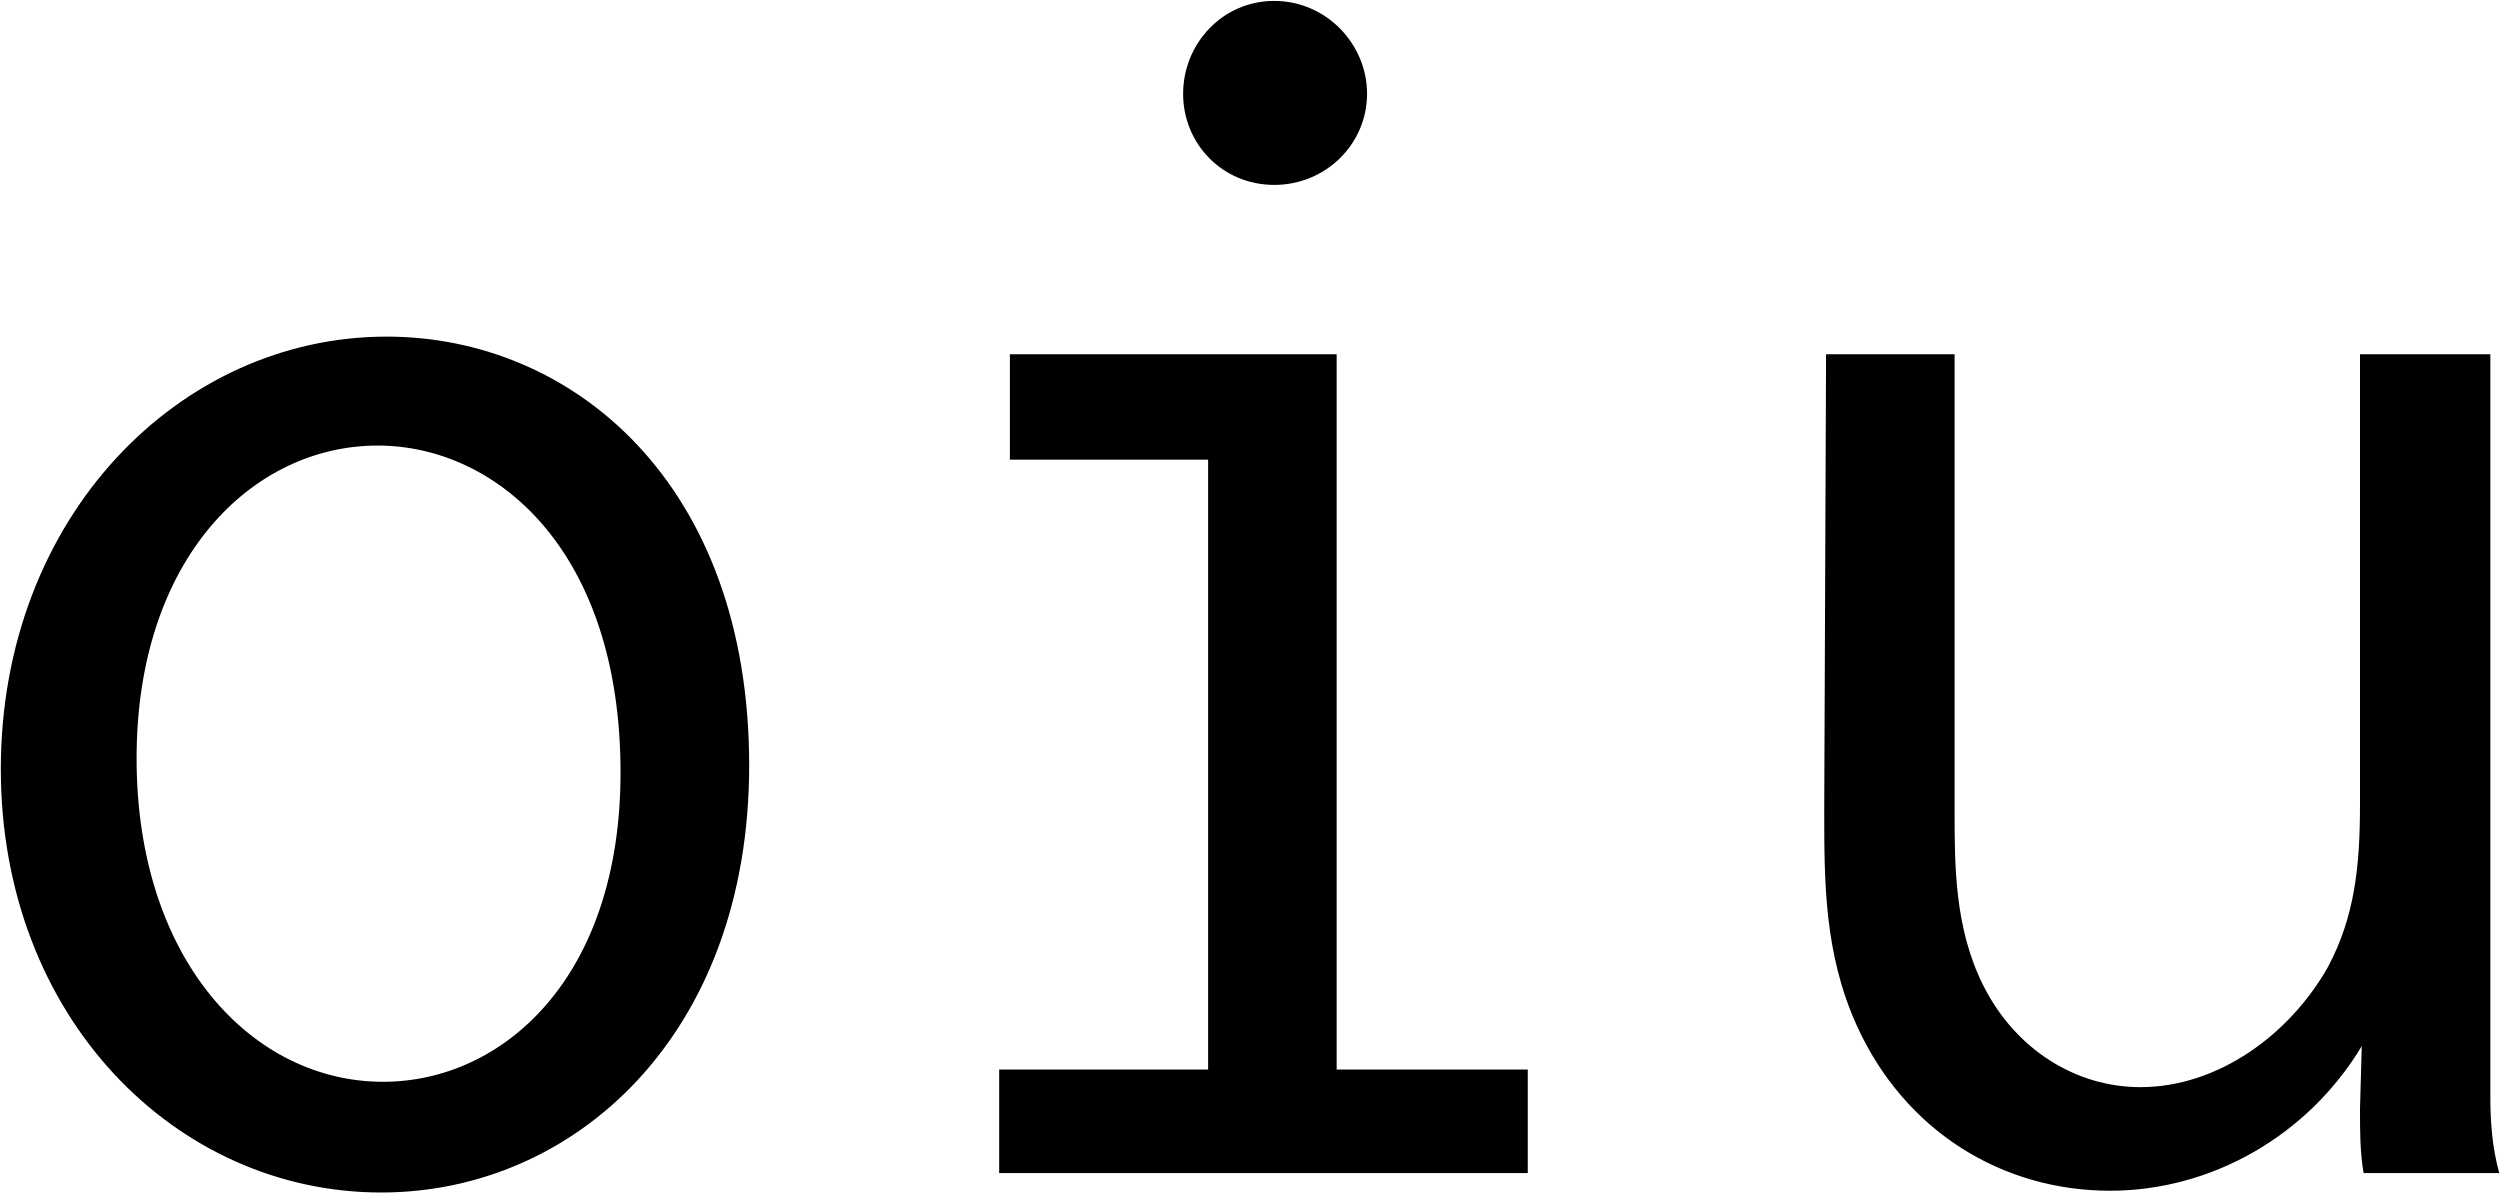 <?xml version="1.0" encoding="UTF-8" standalone="no"?>
<!DOCTYPE svg PUBLIC "-//W3C//DTD SVG 20010904//EN"
              "http://www.w3.org/TR/2001/REC-SVG-20010904/DTD/svg10.dtd">

<svg xmlns="http://www.w3.org/2000/svg"
     width="4.722in" height="2.256in"
     viewBox="0 0 425 203">
  <path id="Path #1"
        fill="black" stroke="black" stroke-width="1" stroke-opacity="0"
        d="M 127.36,130.11
           C 127.36,82.10 97.30,57.20 65.72,57.20
             30.51,57.20 0.14,87.88 0.14,130.71
             0.14,172.94 29.90,202.70 64.81,202.70
             97.60,202.70 127.36,175.98 127.36,130.11 Z
           M 64.21,75.72
           C 84.24,75.72 105.49,93.34 105.49,131.32
             105.49,166.26 85.46,183.88 65.11,183.88
             42.95,183.88 23.22,163.22 23.22,128.89
             23.22,94.87 42.95,75.72 64.21,75.72 Z
           M 171.68,60.20
           C 171.68,60.20 171.68,78.12 171.68,78.12
             171.68,78.12 205.38,78.12 205.38,78.12
             205.38,78.12 205.38,181.79 205.38,181.79
             205.38,181.79 169.86,181.79 169.86,181.79
             169.86,181.79 169.86,199.40 169.86,199.40
             169.86,199.40 259.72,199.40 259.72,199.40
             259.72,199.40 259.72,181.79 259.72,181.79
             259.72,181.79 227.23,181.79 227.23,181.79
             227.23,181.79 227.23,60.20 227.23,60.20
             227.23,60.20 171.68,60.20 171.68,60.20 Z
           M 216.61,0.13
           C 207.81,0.13 201.13,7.42 201.13,15.92
             201.13,24.42 207.81,31.41 216.61,31.41
             225.42,31.41 232.40,24.42 232.40,15.92
             232.40,7.42 225.42,0.13 216.61,0.13 Z
           M 310.43,60.20
           C 310.43,60.20 310.12,137.69 310.12,137.69
             310.12,149.85 310.12,162.00 315.58,174.16
             323.78,192.38 340.48,202.40 358.70,202.40
             376.00,202.40 392.39,192.99 401.50,177.81
             401.50,177.81 401.20,188.43 401.20,188.43
             401.20,192.40 401.20,195.75 401.81,199.40
             401.81,199.40 424.88,199.40 424.88,199.40
             423.67,195.14 423.36,190.57 423.36,186.61
             423.36,186.61 423.36,60.20 423.36,60.20
             423.36,60.20 401.20,60.20 401.20,60.20
             401.20,60.20 401.20,136.66 401.20,136.66
             401.20,147.32 400.29,155.84 395.74,164.38
             389.36,175.68 377.22,184.79 363.86,184.79
             352.93,184.79 342.61,178.41 337.14,167.47
             332.28,157.75 332.28,147.11 332.28,137.69
             332.28,137.69 332.28,60.20 332.28,60.20
             332.28,60.20 310.43,60.20 310.43,60.20 Z" />
</svg>
